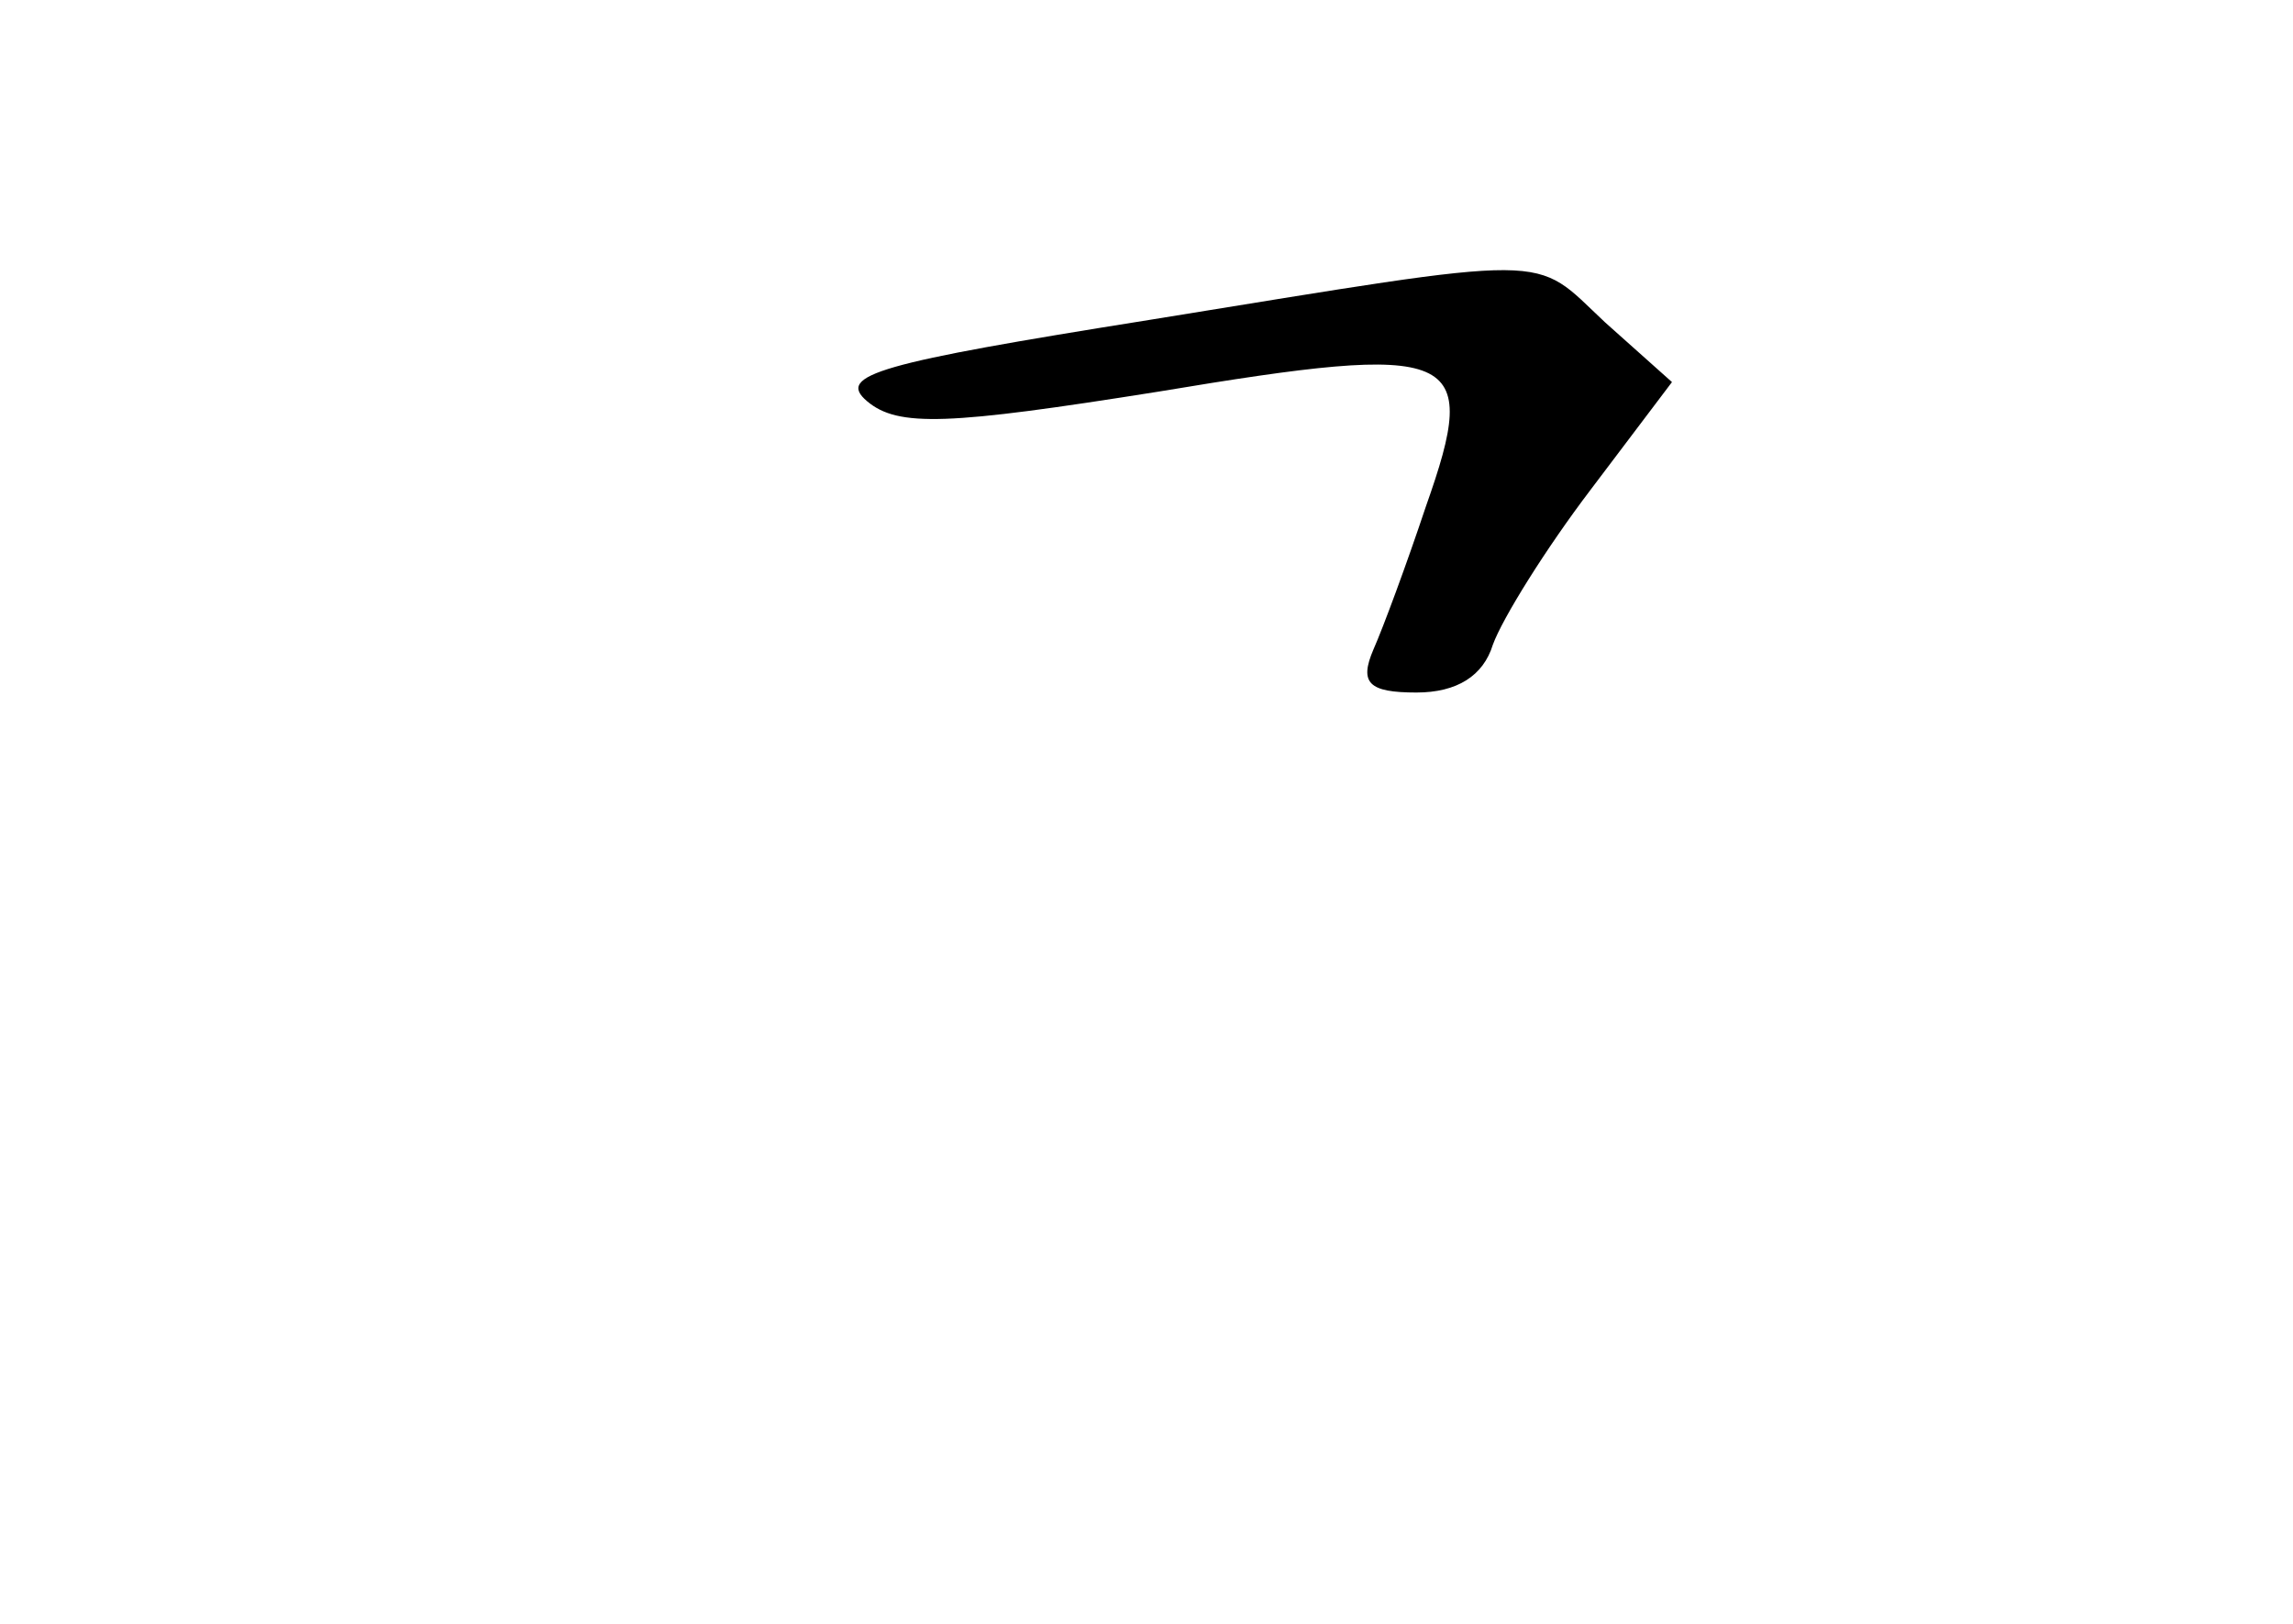 <?xml version="1.0" standalone="no"?>
<!DOCTYPE svg PUBLIC "-//W3C//DTD SVG 20010904//EN"
 "http://www.w3.org/TR/2001/REC-SVG-20010904/DTD/svg10.dtd">
<svg version="1.0" xmlns="http://www.w3.org/2000/svg"
 width="96pt" height="68pt" viewBox="0 0 96 68"
 preserveAspectRatio="xMidYMid meet">
<g transform="translate(0,68) scale(0.1,-0.1)"
fill="#000000" stroke="none">
<path d="M481 546 c-113 -18 -131 -23 -118 -34 13 -11 34 -10 122 4 126 21
135 17 112 -48 -8 -24 -18 -51 -22 -60 -6 -14 -2 -18 18 -18 17 0 28 7 32 20
4 11 22 40 41 65 l34 45 -28 25 c-31 29 -18 29 -191 1z"/>
</g>
</svg>
